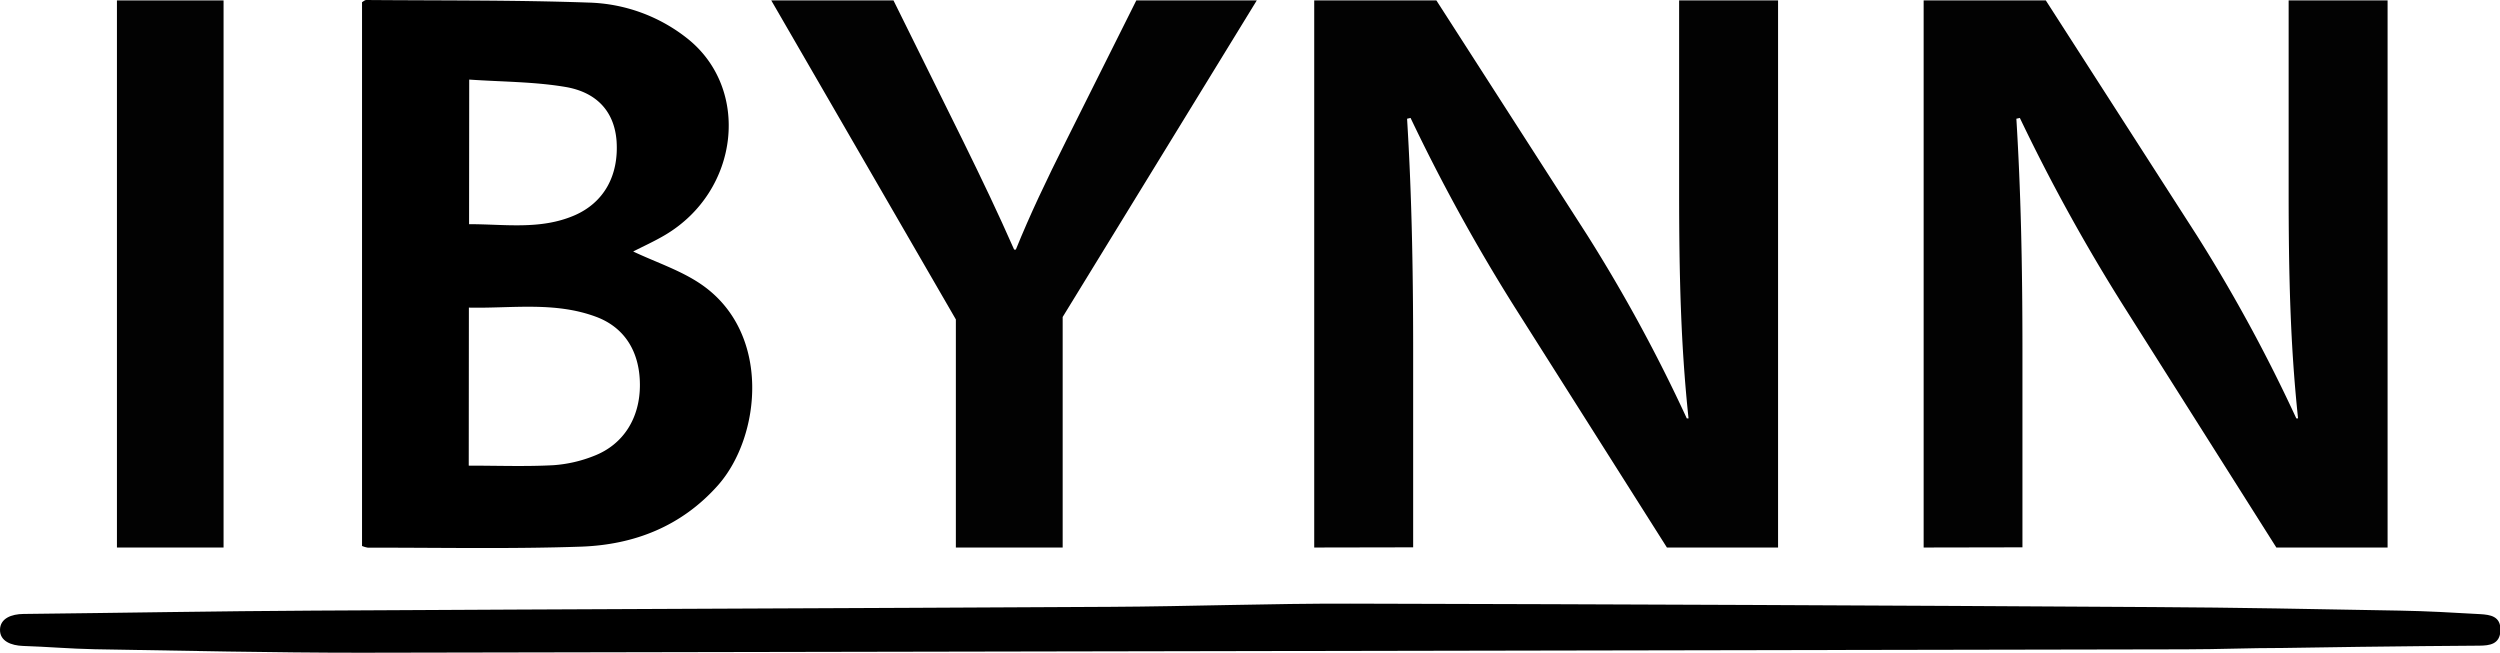 <svg id="Layer_2" data-name="Layer 2" xmlns="http://www.w3.org/2000/svg" viewBox="0 0 530.62 138.54"><defs><style>.cls-1{fill:#020202;}</style></defs><title>ibynn-logo-1</title><path class="cls-1" d="M502.06,427.06V543.18H479.43V427.06Z" transform="translate(-454.61 -426.97)"/><path class="cls-1" d="M657.49,543.18V494.77l-39.18-67.71h25.94L659,456.86c4.23,8.62,7.36,15.16,10.86,23.09h.36c3-7.41,6.44-14.64,10.67-23.09l14.9-29.8h25.57l-41.2,67.19v48.93Z" transform="translate(-454.61 -426.97)"/><path class="cls-1" d="M733.55,543.18V427.06h25.93l32,49.79a338.64,338.64,0,0,1,21.15,38.93H813c-1.65-15.5-2-30.49-2-48.24V427.06h21V543.18H808.41L776,492A391.76,391.76,0,0,1,754,452l-.74.17c.92,15,1.29,30.32,1.29,49.45v41.52Z" transform="translate(-454.61 -426.97)"/><path class="cls-1" d="M862.9,543.18V427.06h25.93l32,49.79A338.64,338.64,0,0,1,942,515.78h.37c-1.65-15.5-2-30.49-2-48.24V427.06h21V543.18H937.76L905.39,492a391.76,391.76,0,0,1-22.07-40l-.74.17c.92,15,1.29,30.32,1.29,49.45v41.52Z" transform="translate(-454.61 -426.97)"/><path d="M589,480.35c4.91,2.32,10.1,4,14.41,6.95,15,10.26,12.75,32.35,3.57,42.69-7.72,8.69-17.76,12.59-28.94,13-15.1.52-30.24.2-45.35.22a5.59,5.59,0,0,1-1.24-.36V427.43c.3-.16.61-.47.93-.46,15.73.13,31.48,0,47.2.55a35.18,35.18,0,0,1,20.83,7.55c13.6,10.69,11.19,32.43-4.66,41.79C593.52,478.18,591.13,479.26,589,480.35ZM554.1,525.8c6.24,0,12.1.22,17.94-.09a28.53,28.53,0,0,0,8.7-2c6.25-2.44,9.71-8.09,9.69-15.07s-3.21-12.16-9.3-14.43c-8.81-3.28-17.92-1.75-27-1.95Zm.07-51.25c7.64,0,15.13,1.23,22.31-1.84,6.27-2.69,9.48-8.41,9-15.76-.43-6-3.9-10.35-10.88-11.53-6.66-1.12-13.52-1.08-20.4-1.56Z" transform="translate(-454.61 -426.97)"/><path d="M531.18,565.51c-18.82,0-37.64-.43-56.46-.74-5.08-.09-10.15-.54-15.23-.7-2.49-.09-4.91-1-4.88-3.43s2.45-3.34,5-3.36c20.57-.22,41.14-.6,61.71-.71,56.32-.32,112.63-.49,169-.8,16.94-.09,33.89-.72,50.84-.68q85.21.2,170.44.73c17.45.09,34.9.43,52.34.75,5.71.1,11.41.42,17.1.75,2.12.13,4.36.43,4.28,3.43s-2.35,3.24-4.44,3.26c-13.2.07-41.14.44-41.66.49-7.63,0-13.18.28-20.81.29" transform="translate(-454.61 -426.97)"/></svg>